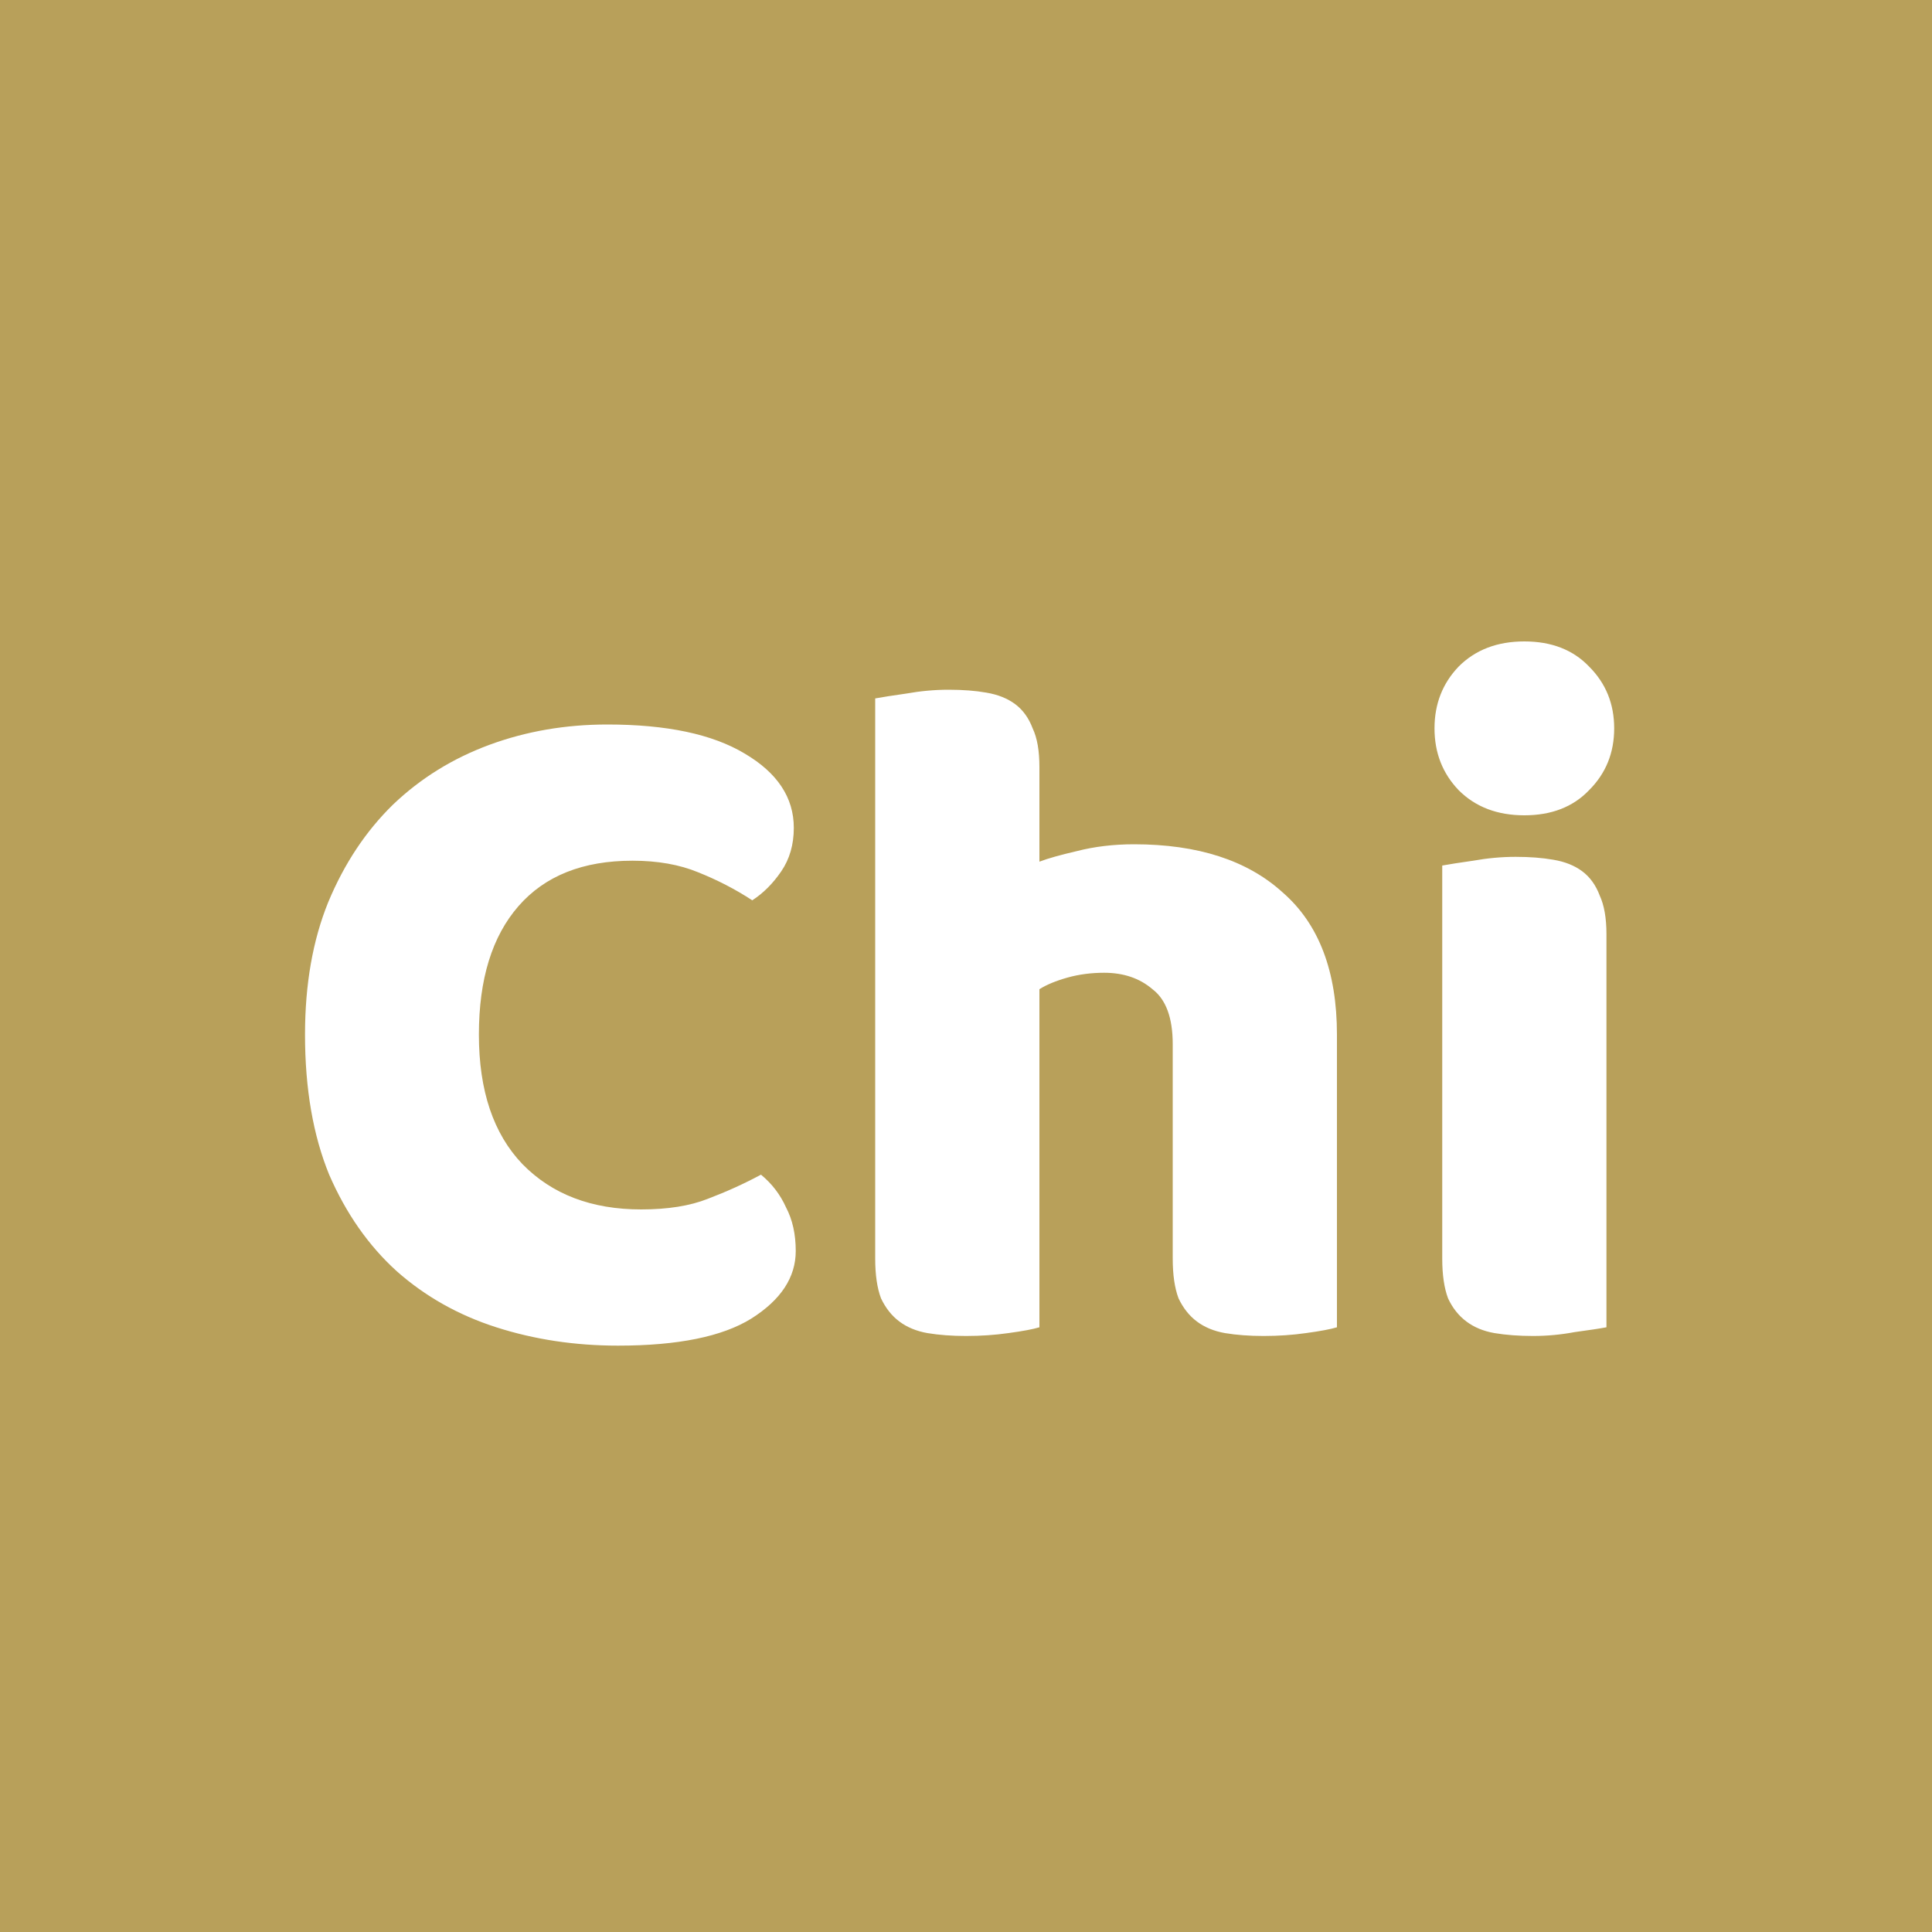 <svg width="16" height="16" viewBox="0 0 16 16" fill="none" xmlns="http://www.w3.org/2000/svg">
<rect width="16" height="16" fill="#B8A05A"/>
<path d="M5.238 7.128C4.827 7.128 4.513 7.253 4.294 7.504C4.075 7.755 3.966 8.109 3.966 8.568C3.966 9.032 4.086 9.389 4.326 9.64C4.571 9.891 4.899 10.016 5.31 10.016C5.529 10.016 5.713 9.987 5.862 9.928C6.017 9.869 6.163 9.803 6.302 9.728C6.393 9.803 6.462 9.893 6.51 10C6.563 10.101 6.59 10.221 6.59 10.36C6.59 10.579 6.467 10.765 6.222 10.92C5.982 11.069 5.614 11.144 5.118 11.144C4.761 11.144 4.425 11.093 4.11 10.992C3.795 10.891 3.521 10.736 3.286 10.528C3.051 10.315 2.865 10.048 2.726 9.728C2.593 9.403 2.526 9.016 2.526 8.568C2.526 8.152 2.59 7.787 2.718 7.472C2.851 7.152 3.03 6.883 3.254 6.664C3.483 6.445 3.75 6.28 4.054 6.168C4.358 6.056 4.683 6 5.03 6C5.521 6 5.899 6.08 6.166 6.24C6.438 6.4 6.574 6.605 6.574 6.856C6.574 6.995 6.539 7.115 6.47 7.216C6.401 7.317 6.321 7.397 6.23 7.456C6.091 7.365 5.942 7.288 5.782 7.224C5.627 7.16 5.446 7.128 5.238 7.128ZM11.072 10.992C11.019 11.008 10.934 11.024 10.816 11.04C10.704 11.056 10.587 11.064 10.464 11.064C10.347 11.064 10.24 11.056 10.144 11.04C10.054 11.024 9.976 10.992 9.912 10.944C9.848 10.896 9.798 10.832 9.76 10.752C9.728 10.667 9.712 10.557 9.712 10.424V8.648C9.712 8.429 9.656 8.277 9.544 8.192C9.438 8.101 9.304 8.056 9.144 8.056C9.038 8.056 8.936 8.069 8.84 8.096C8.744 8.123 8.667 8.155 8.608 8.192V10.992C8.555 11.008 8.47 11.024 8.352 11.04C8.24 11.056 8.123 11.064 8 11.064C7.883 11.064 7.776 11.056 7.68 11.04C7.59 11.024 7.512 10.992 7.448 10.944C7.384 10.896 7.334 10.832 7.296 10.752C7.264 10.667 7.248 10.557 7.248 10.424V5.784C7.307 5.773 7.392 5.76 7.504 5.744C7.622 5.723 7.739 5.712 7.856 5.712C7.974 5.712 8.078 5.72 8.168 5.736C8.264 5.752 8.344 5.784 8.408 5.832C8.472 5.88 8.52 5.947 8.552 6.032C8.59 6.112 8.608 6.219 8.608 6.352V7.136C8.678 7.109 8.782 7.08 8.92 7.048C9.064 7.011 9.222 6.992 9.392 6.992C9.92 6.992 10.331 7.125 10.624 7.392C10.923 7.653 11.072 8.045 11.072 8.568V10.992ZM11.88 6.032C11.88 5.829 11.947 5.659 12.08 5.52C12.219 5.381 12.4 5.312 12.624 5.312C12.848 5.312 13.027 5.381 13.16 5.52C13.299 5.659 13.368 5.829 13.368 6.032C13.368 6.235 13.299 6.405 13.16 6.544C13.027 6.683 12.848 6.752 12.624 6.752C12.4 6.752 12.219 6.683 12.08 6.544C11.947 6.405 11.88 6.235 11.88 6.032ZM13.304 10.992C13.245 11.003 13.157 11.016 13.04 11.032C12.928 11.053 12.813 11.064 12.696 11.064C12.579 11.064 12.472 11.056 12.376 11.04C12.285 11.024 12.208 10.992 12.144 10.944C12.08 10.896 12.029 10.832 11.992 10.752C11.96 10.667 11.944 10.557 11.944 10.424V7.168C12.003 7.157 12.088 7.144 12.2 7.128C12.317 7.107 12.435 7.096 12.552 7.096C12.669 7.096 12.773 7.104 12.864 7.12C12.96 7.136 13.04 7.168 13.104 7.216C13.168 7.264 13.216 7.331 13.248 7.416C13.285 7.496 13.304 7.603 13.304 7.736V10.992Z" fill="white"/>
</svg>
